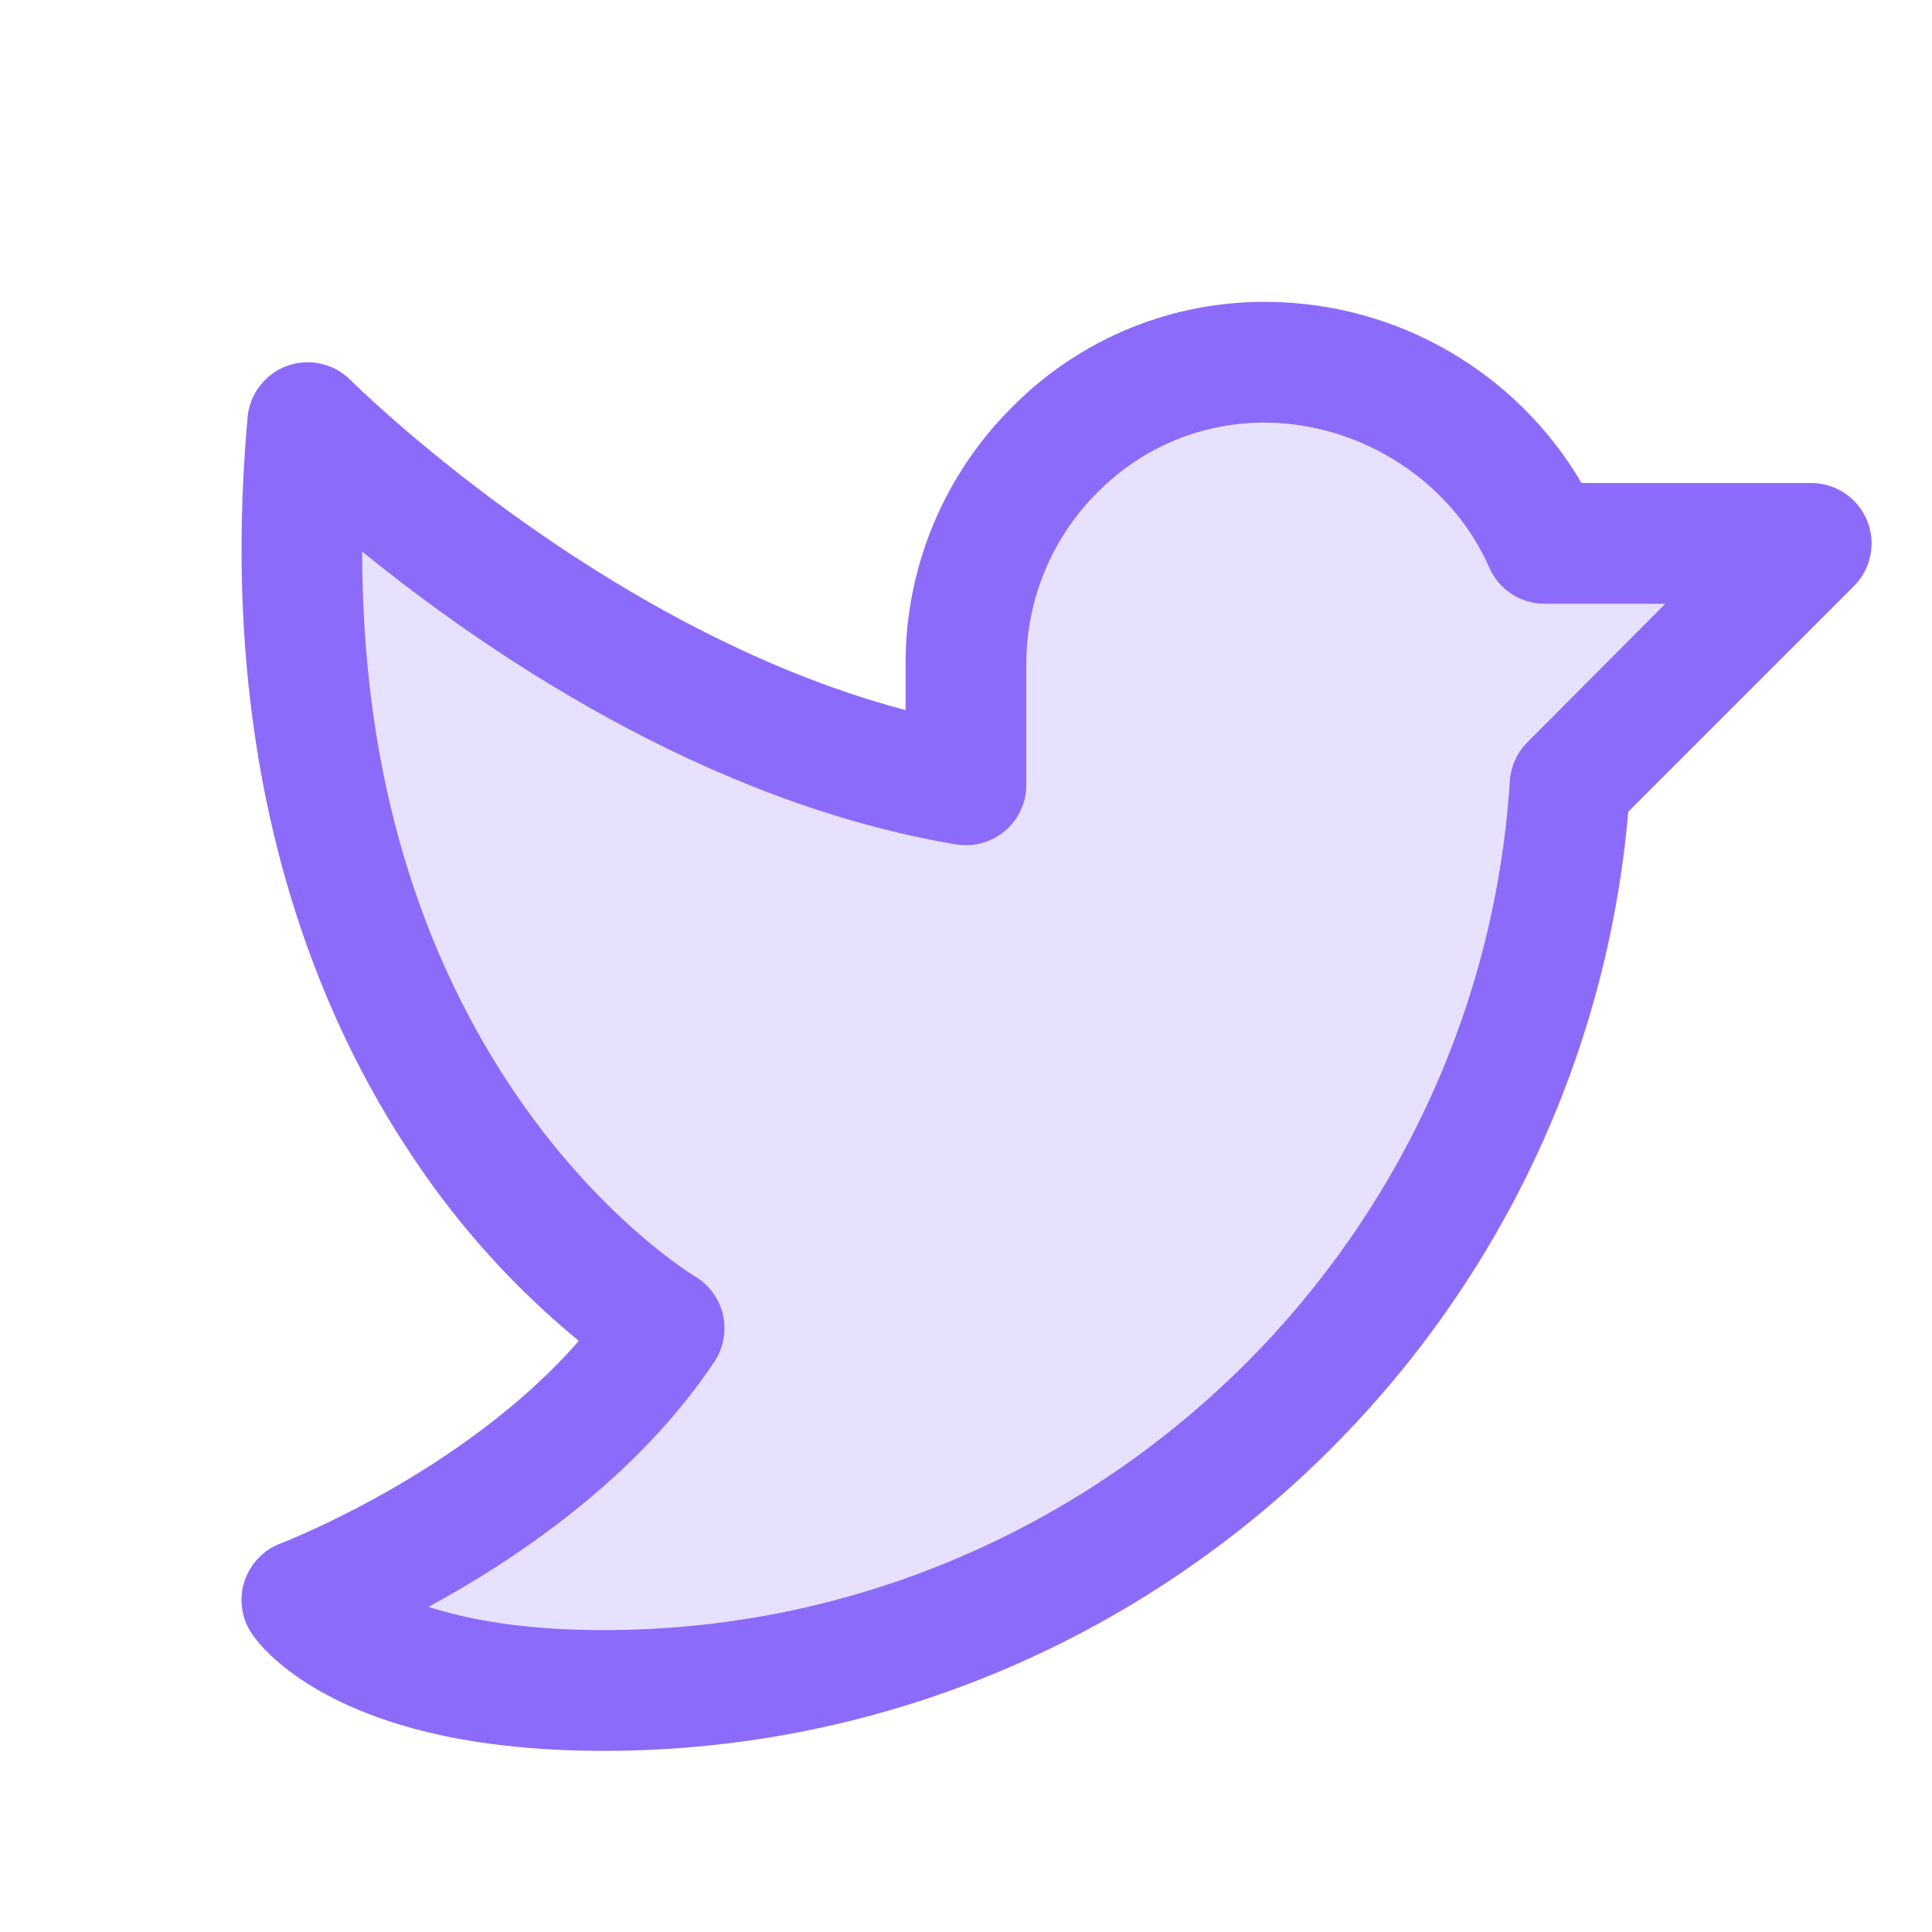 <svg width="32" height="32" viewBox="0 0 32 32" fill="none" xmlns="http://www.w3.org/2000/svg">
<path opacity="0.2" d="M30 9L26 13C25.468 21.355 18.49 28 10 28C6 28 5 26.5 5 26.5C5 26.5 9 25 11 22C11 22 4.106 18 5.098 7C5.098 7 10.055 12 16 13V11C16 8.25 18.25 5.966 21 6C21.971 6.011 22.918 6.3 23.73 6.831C24.542 7.363 25.185 8.115 25.584 9H30Z" fill="#8C6BFA"/>
<path d="M30.923 8.618C30.847 8.435 30.719 8.279 30.555 8.169C30.39 8.059 30.197 8 29.999 8H26.195C25.664 7.095 24.907 6.343 23.999 5.818C23.09 5.292 22.061 5.01 21.012 5C20.23 4.99 19.454 5.136 18.73 5.43C18.006 5.724 17.347 6.16 16.794 6.713C16.224 7.271 15.772 7.939 15.463 8.675C15.155 9.411 14.997 10.202 14.999 11V11.761C9.967 10.434 5.851 6.34 5.807 6.296C5.673 6.161 5.503 6.067 5.317 6.025C5.131 5.983 4.937 5.995 4.757 6.059C4.578 6.124 4.421 6.239 4.305 6.39C4.188 6.54 4.117 6.721 4.101 6.911C3.563 12.885 5.297 16.883 6.851 19.184C7.608 20.322 8.531 21.341 9.587 22.209C7.678 24.4 4.681 25.551 4.649 25.564C4.508 25.617 4.381 25.701 4.277 25.81C4.173 25.919 4.095 26.05 4.048 26.193C4.002 26.337 3.989 26.488 4.01 26.638C4.03 26.787 4.084 26.93 4.168 27.055C4.261 27.195 4.637 27.686 5.553 28.145C6.688 28.712 8.184 29 9.999 29C18.834 29 26.214 22.198 26.969 13.445L30.707 9.708C30.847 9.568 30.942 9.389 30.98 9.195C31.019 9.001 30.999 8.8 30.923 8.618ZM25.298 12.294C25.127 12.466 25.023 12.694 25.008 12.936C24.499 20.823 17.909 27 9.999 27C8.679 27 7.749 26.825 7.097 26.615C8.537 25.834 10.542 24.49 11.832 22.555C11.907 22.442 11.959 22.314 11.983 22.18C12.008 22.046 12.005 21.909 11.974 21.776C11.944 21.643 11.886 21.518 11.806 21.408C11.725 21.299 11.623 21.206 11.505 21.137C11.489 21.128 9.898 20.17 8.445 17.976C6.817 15.514 5.999 12.547 5.999 9.136C7.999 10.761 11.655 13.284 15.835 13.986C15.979 14.01 16.125 14.002 16.265 13.964C16.405 13.925 16.535 13.857 16.646 13.763C16.756 13.669 16.846 13.552 16.907 13.42C16.968 13.289 16.999 13.145 16.999 13V11C16.998 10.467 17.104 9.938 17.31 9.446C17.516 8.954 17.818 8.508 18.199 8.135C18.564 7.769 18.999 7.48 19.478 7.285C19.957 7.09 20.47 6.993 20.987 7C22.569 7.02 24.048 7.985 24.667 9.401C24.745 9.579 24.873 9.731 25.036 9.837C25.198 9.943 25.389 10 25.583 10H27.583L25.298 12.294Z" fill="#8C6BFA"/>
</svg>
